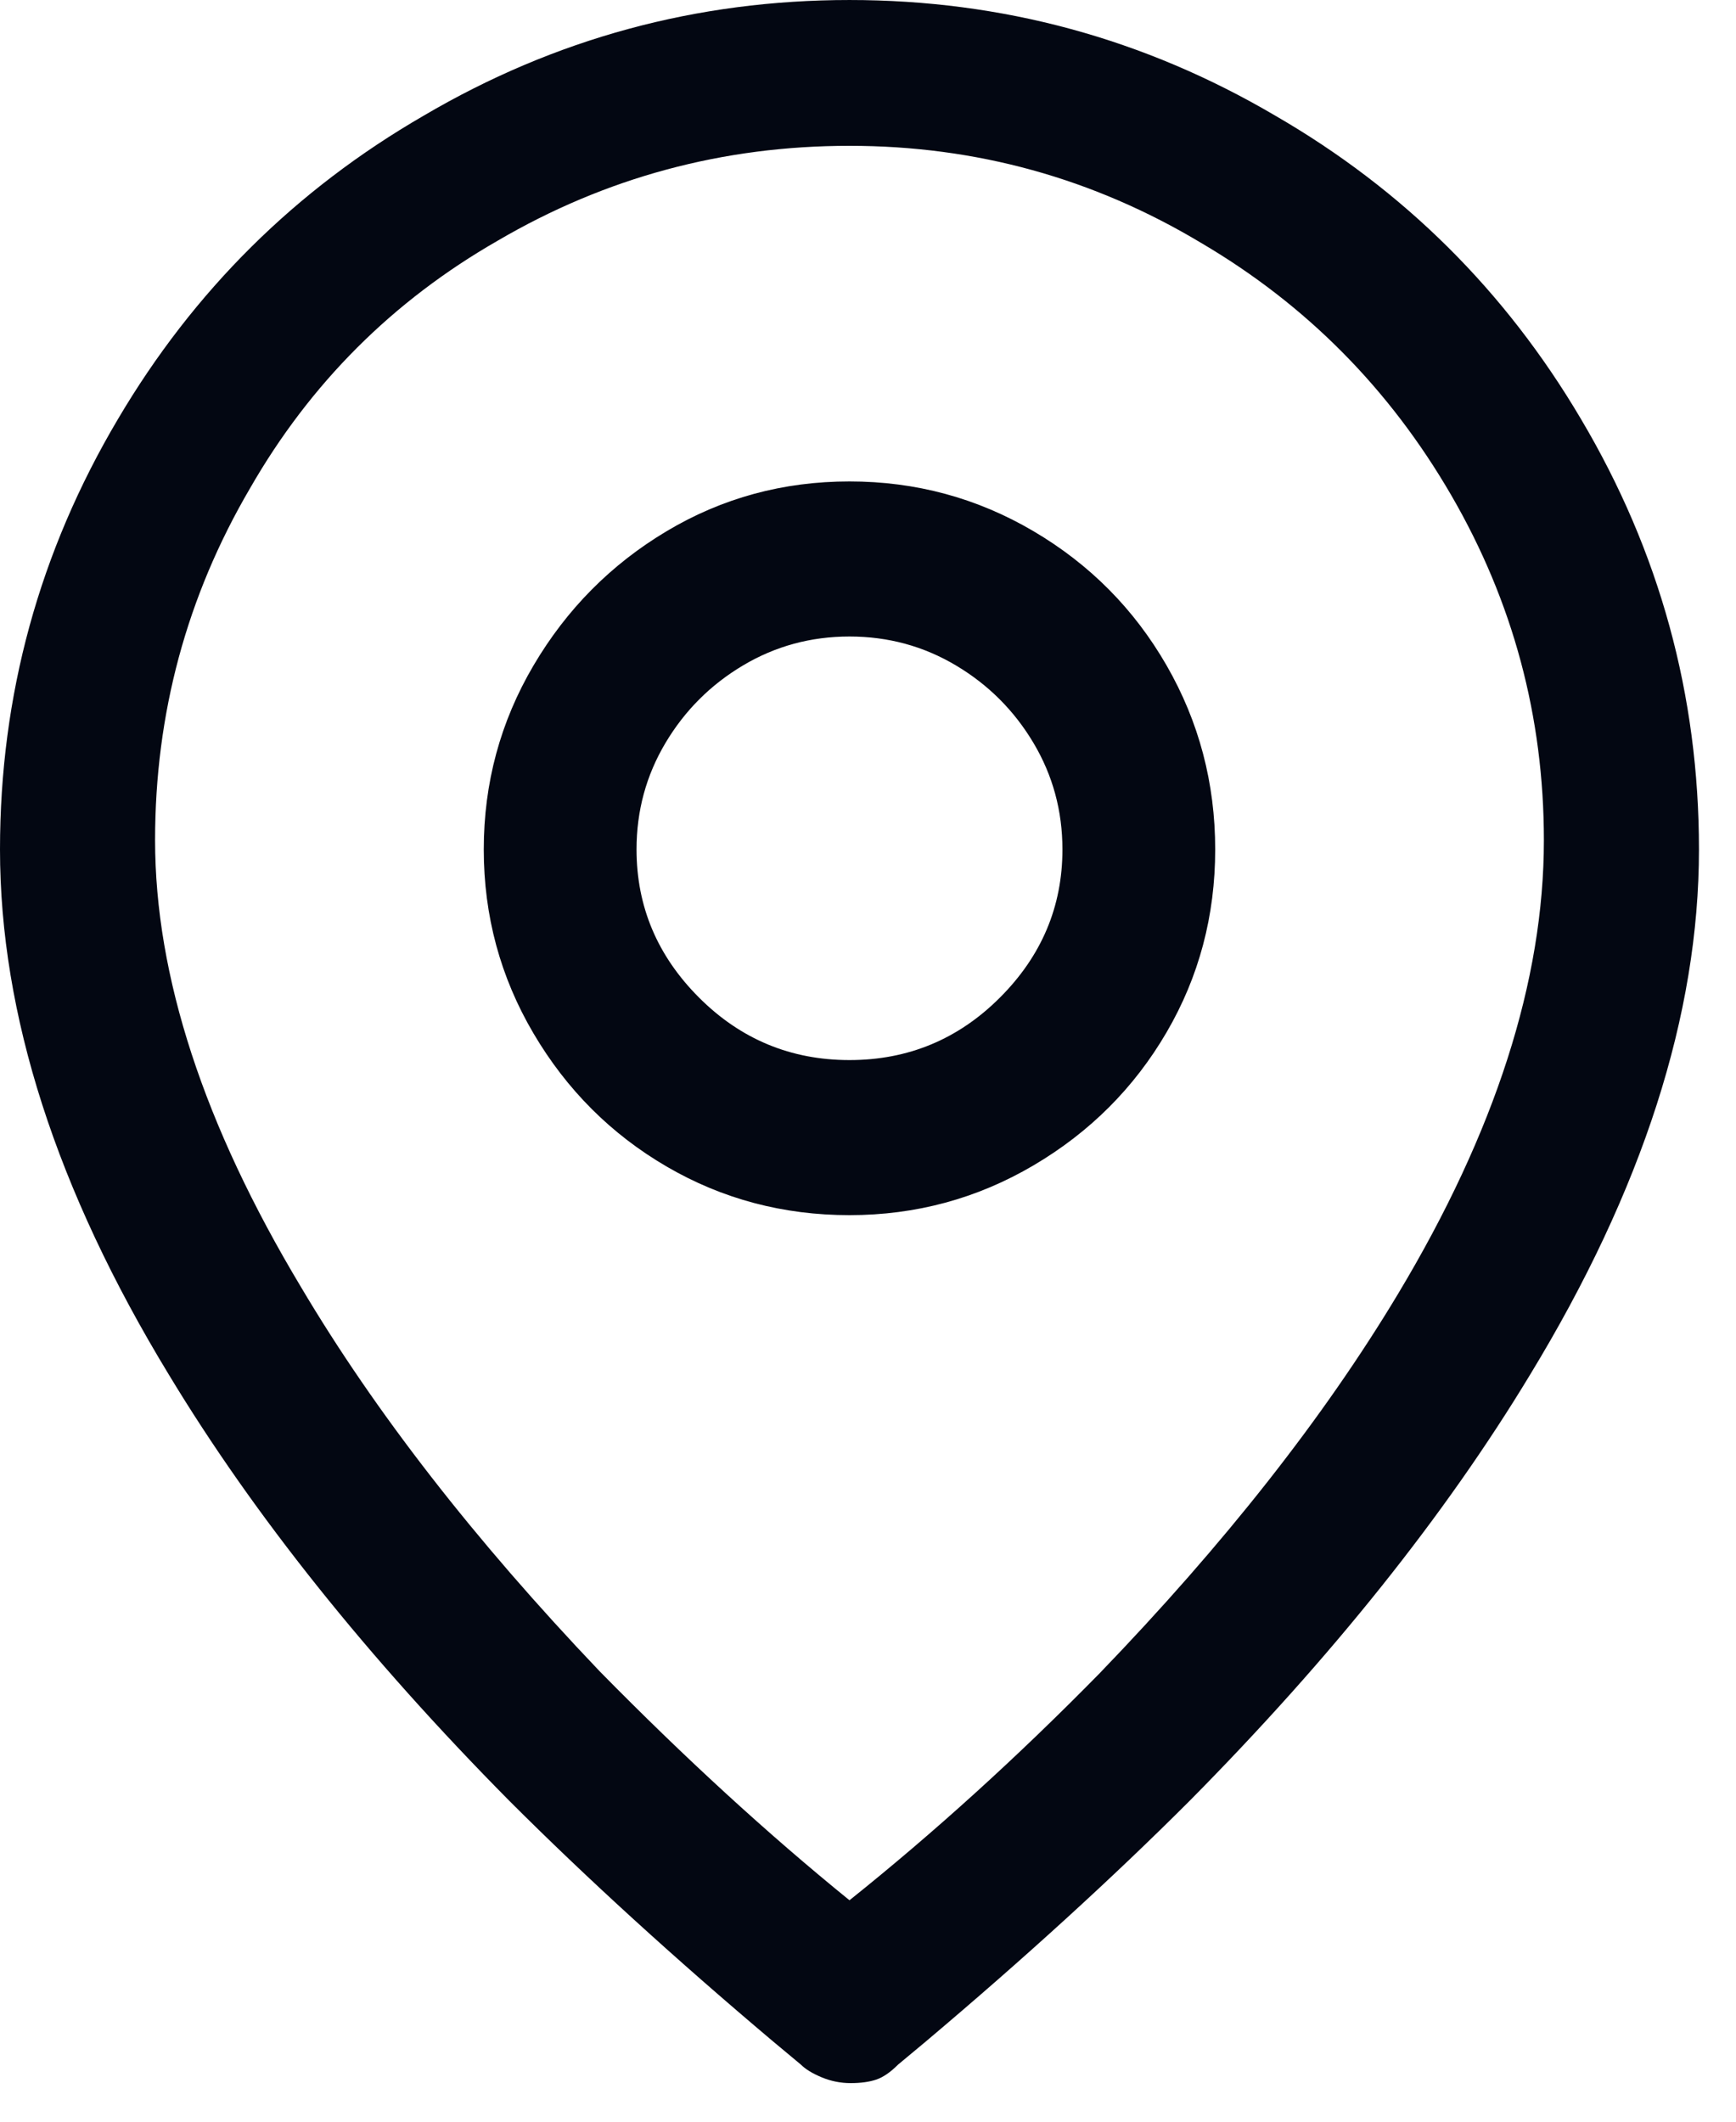 <svg width="18" height="22" viewBox="0 0 18 22" fill="none" xmlns="http://www.w3.org/2000/svg">
<path d="M8.808 9.72748e-05C7.224 9.72748e-05 5.752 0.4 4.392 1.2C3.064 1.968 2.008 3.016 1.224 4.344C0.408 5.72 0 7.208 0 8.808C0 10.52 0.584 12.336 1.752 14.256C2.632 15.712 3.808 17.184 5.28 18.672C6.08 19.472 6.992 20.304 8.016 21.168L8.304 21.408C8.352 21.456 8.424 21.5 8.52 21.54C8.616 21.58 8.716 21.6 8.82 21.6C8.924 21.6 9.012 21.588 9.084 21.564C9.156 21.54 9.232 21.488 9.312 21.408L9.6 21.168C10.624 20.304 11.536 19.472 12.336 18.672C13.808 17.184 14.984 15.712 15.864 14.256C17.032 12.336 17.616 10.52 17.616 8.808C17.616 7.208 17.208 5.72 16.392 4.344C15.608 3.016 14.552 1.968 13.224 1.2C11.864 0.4 10.392 9.72748e-05 8.808 9.72748e-05ZM8.808 19.704C7.96 19.016 7.096 18.224 6.216 17.328C4.92 15.968 3.888 14.64 3.12 13.344C2.112 11.664 1.608 10.12 1.608 8.712C1.608 7.4 1.936 6.184 2.592 5.064C3.216 3.976 4.072 3.12 5.16 2.496C6.28 1.84 7.496 1.512 8.808 1.512C10.12 1.512 11.336 1.848 12.456 2.52C13.544 3.16 14.408 4.032 15.048 5.136C15.688 6.24 16.008 7.432 16.008 8.712C16.008 10.168 15.504 11.736 14.496 13.416C13.728 14.696 12.696 16.008 11.4 17.352C10.552 18.216 9.688 19 8.808 19.704ZM8.808 4.992C8.12 4.992 7.488 5.164 6.912 5.508C6.336 5.852 5.876 6.316 5.532 6.9C5.188 7.484 5.016 8.12 5.016 8.808C5.016 9.496 5.188 10.132 5.532 10.716C5.876 11.3 6.336 11.76 6.912 12.096C7.488 12.432 8.12 12.6 8.808 12.6C9.496 12.6 10.132 12.428 10.716 12.084C11.3 11.74 11.76 11.28 12.096 10.704C12.432 10.128 12.6 9.496 12.6 8.808C12.6 8.12 12.432 7.484 12.096 6.9C11.76 6.316 11.3 5.852 10.716 5.508C10.132 5.164 9.496 4.992 8.808 4.992ZM8.808 10.992C8.2 10.992 7.68 10.776 7.248 10.344C6.816 9.912 6.6 9.4 6.6 8.808C6.6 8.408 6.7 8.04 6.9 7.704C7.1 7.368 7.368 7.1 7.704 6.9C8.04 6.7 8.408 6.6 8.808 6.6C9.208 6.6 9.576 6.7 9.912 6.9C10.248 7.1 10.516 7.368 10.716 7.704C10.916 8.04 11.016 8.408 11.016 8.808C11.016 9.4 10.8 9.912 10.368 10.344C9.936 10.776 9.416 10.992 8.808 10.992Z" fill="#030712"/>
</svg>
